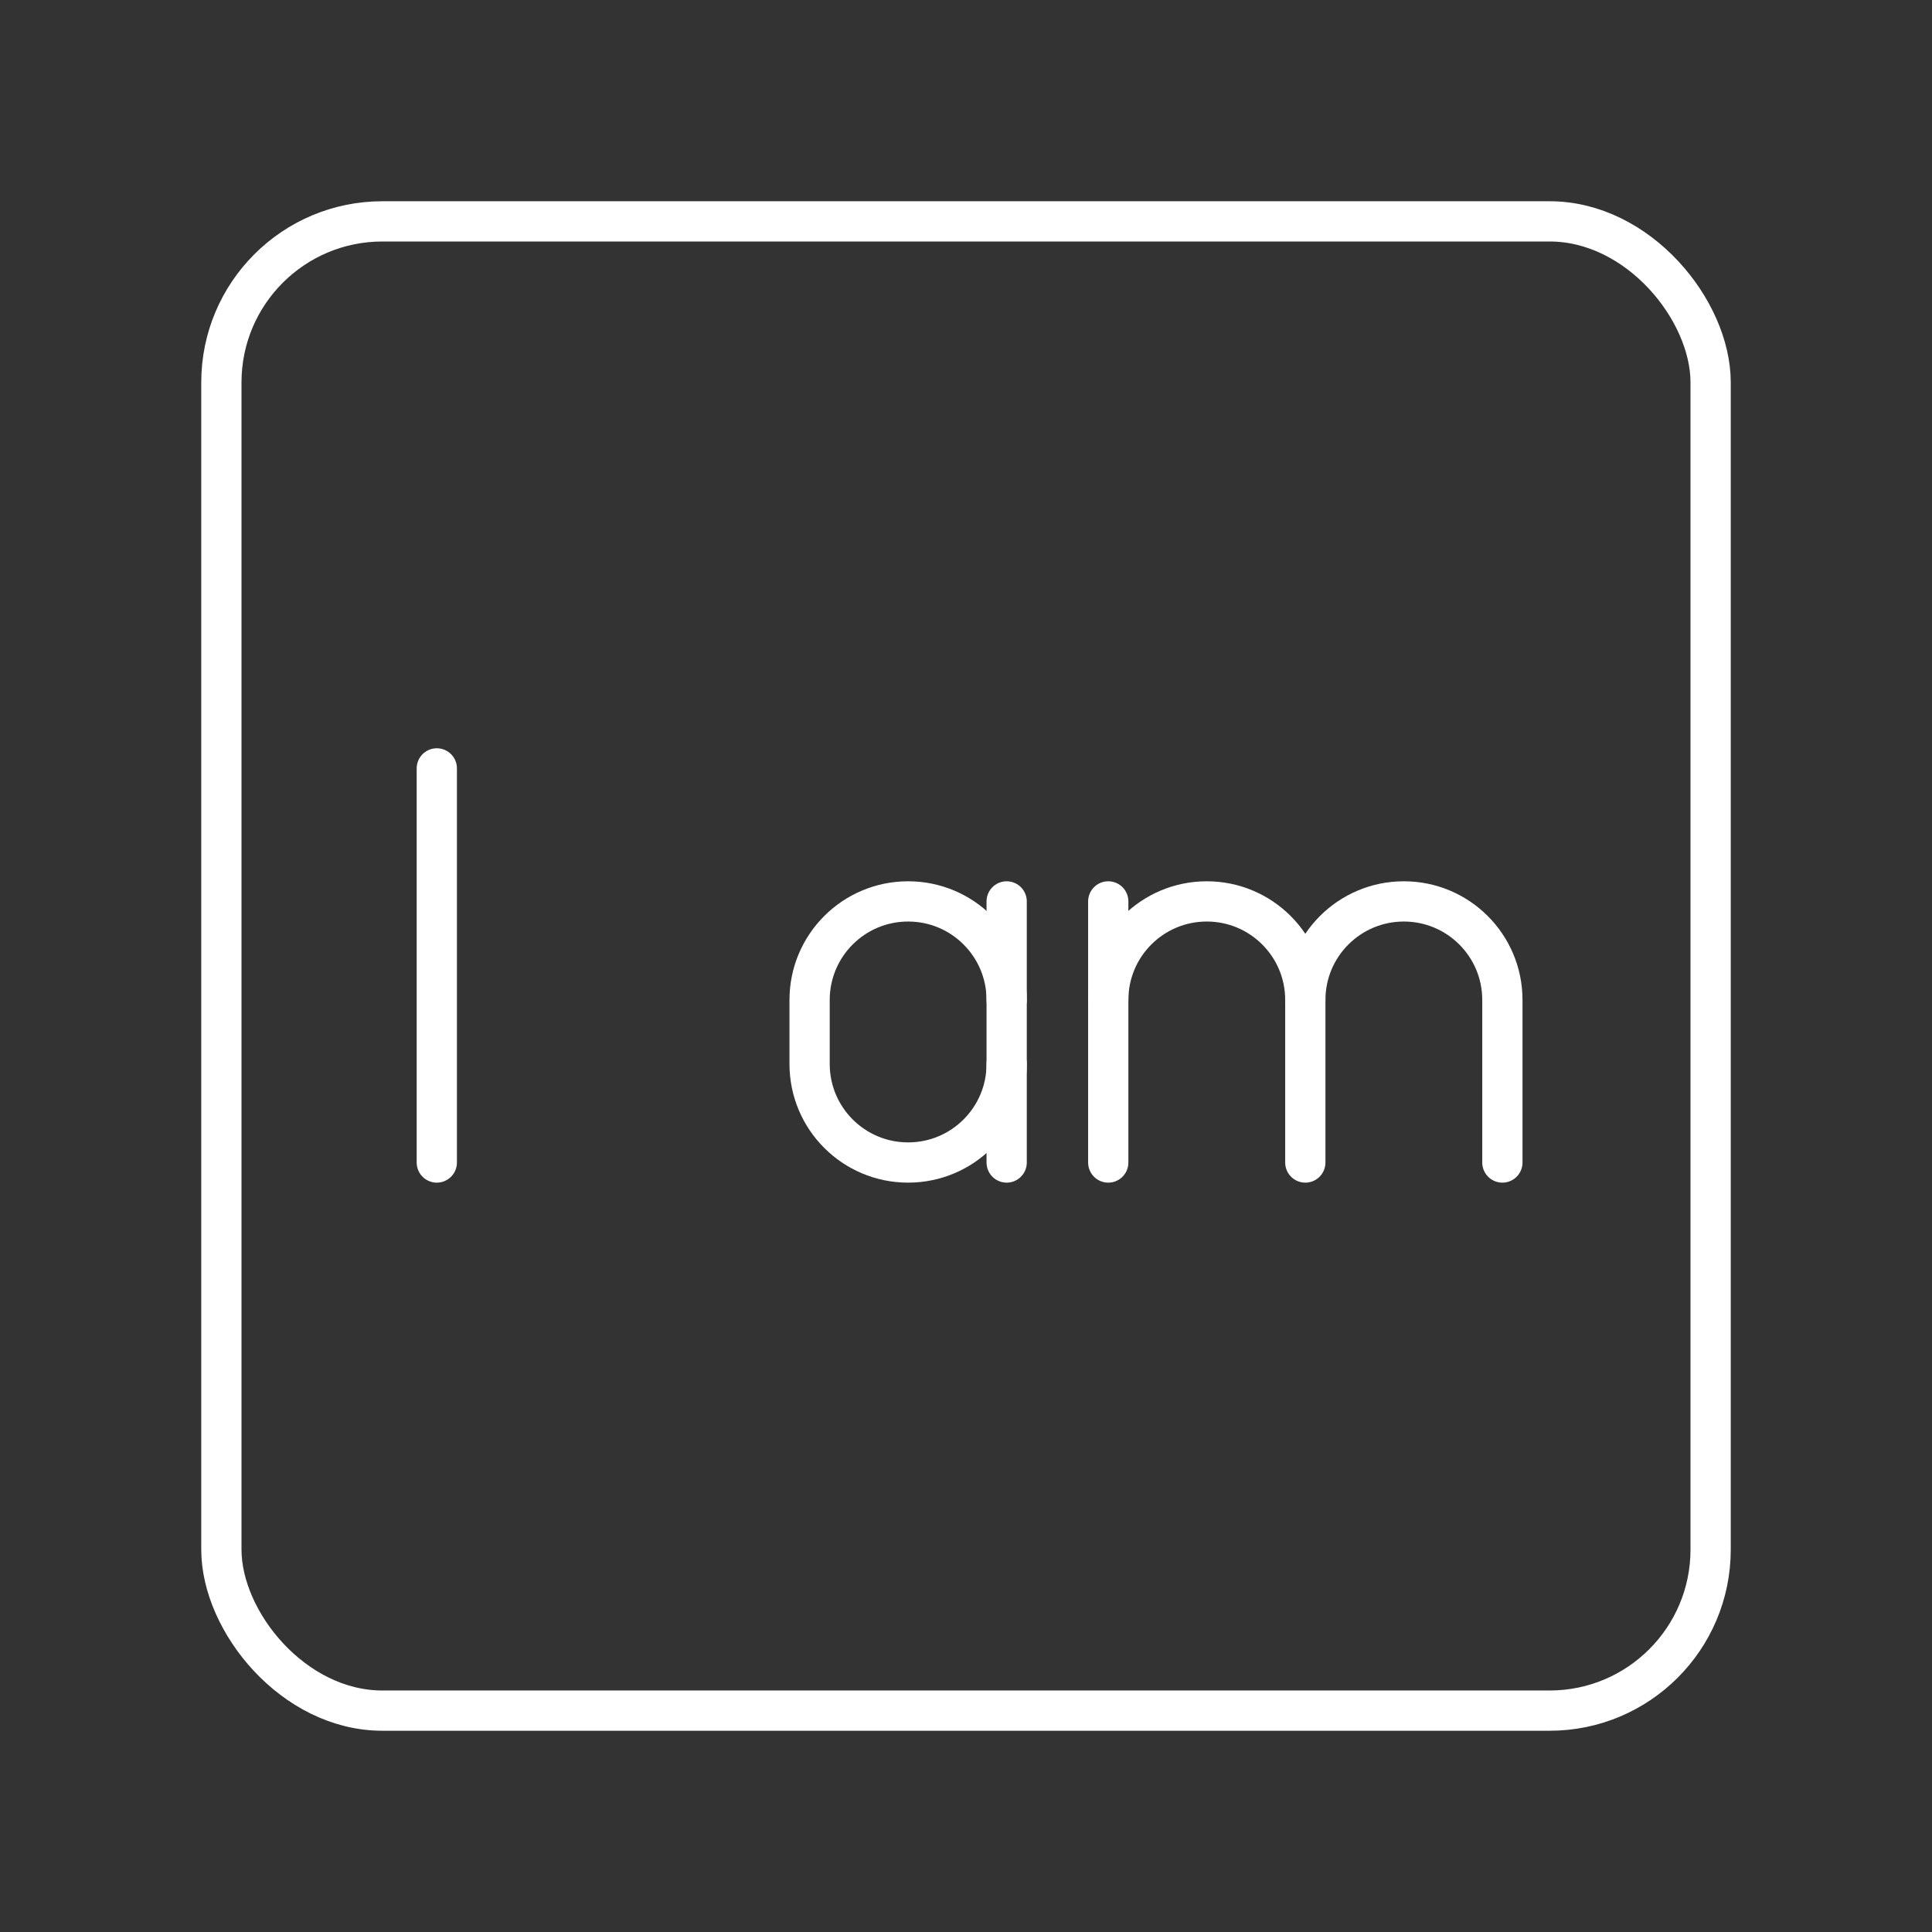 <?xml version="1.0" encoding="UTF-8"?>
<!-- Created with Inkscape (http://www.inkscape.org/) -->
<svg version="1.1" viewBox="0 0 48 48" xml:space="preserve" xmlns="http://www.w3.org/2000/svg"><rect x="0" y="0" width="48" height="48" fill="#333333" stroke="none"/><defs><style>
      .cls-1 {
        fill: none;
        stroke: #fff;
        stroke-linecap: round;
        stroke-linejoin: round;
      }
    </style></defs><rect class="cls-1" x="5.5" y="5.5" width="37" height="37" rx="4" ry="4"/><g transform="translate(-152.79 96.591)">
	<g id="b">
	<g transform="matrix(1.224 0 0 1.224 -36.975 -39.526)" stroke-width=".817"><g transform="translate(27.903 -71.675)">
		<line class="st5" x1="136" x2="136" y1="40.65" y2="48.65" stroke-width=".817"/>
	</g><g transform="translate(11.021 -88.399)">
		
		
		<g transform="translate(-5.489 .724)" stroke-width=".817"><path class="st5" d="m172 61.35c0-1.105 0.895-2 2-2s2 0.895 2 2v3.3"/><line class="st5" x1="172" x2="172" y1="59.35" y2="64.65"/>
			<path class="st5" d="m176 61.35c0-1.105 0.895-2 2-2s2 0.895 2 2v3.3" stroke-width=".817"/>
		</g>
	</g><g transform="translate(117.47 -87.675)">
		
			<path class="st5" d="m58 62.65c0 1.105-0.895 2-2 2h-8e-6c-1.105 0-2-0.895-2-2v-1.3c0-1.105 0.895-2 2-2h8e-6c1.105 0 2 0.895 2 2" stroke-width=".817"/>
		
		<line class="st5" x1="58" x2="58" y1="64.65" y2="59.35"/>
	</g></g>
	
</g></g><style type="text/css">
	.st0{display:none;}
	.st1{display:inline;}
	.st5{fill:none;stroke:#FFFFFF;stroke-linecap:round;stroke-linejoin:round;stroke-miterlimit:10;}
	.st6{fill:#FFFFFF;}
</style></svg>
